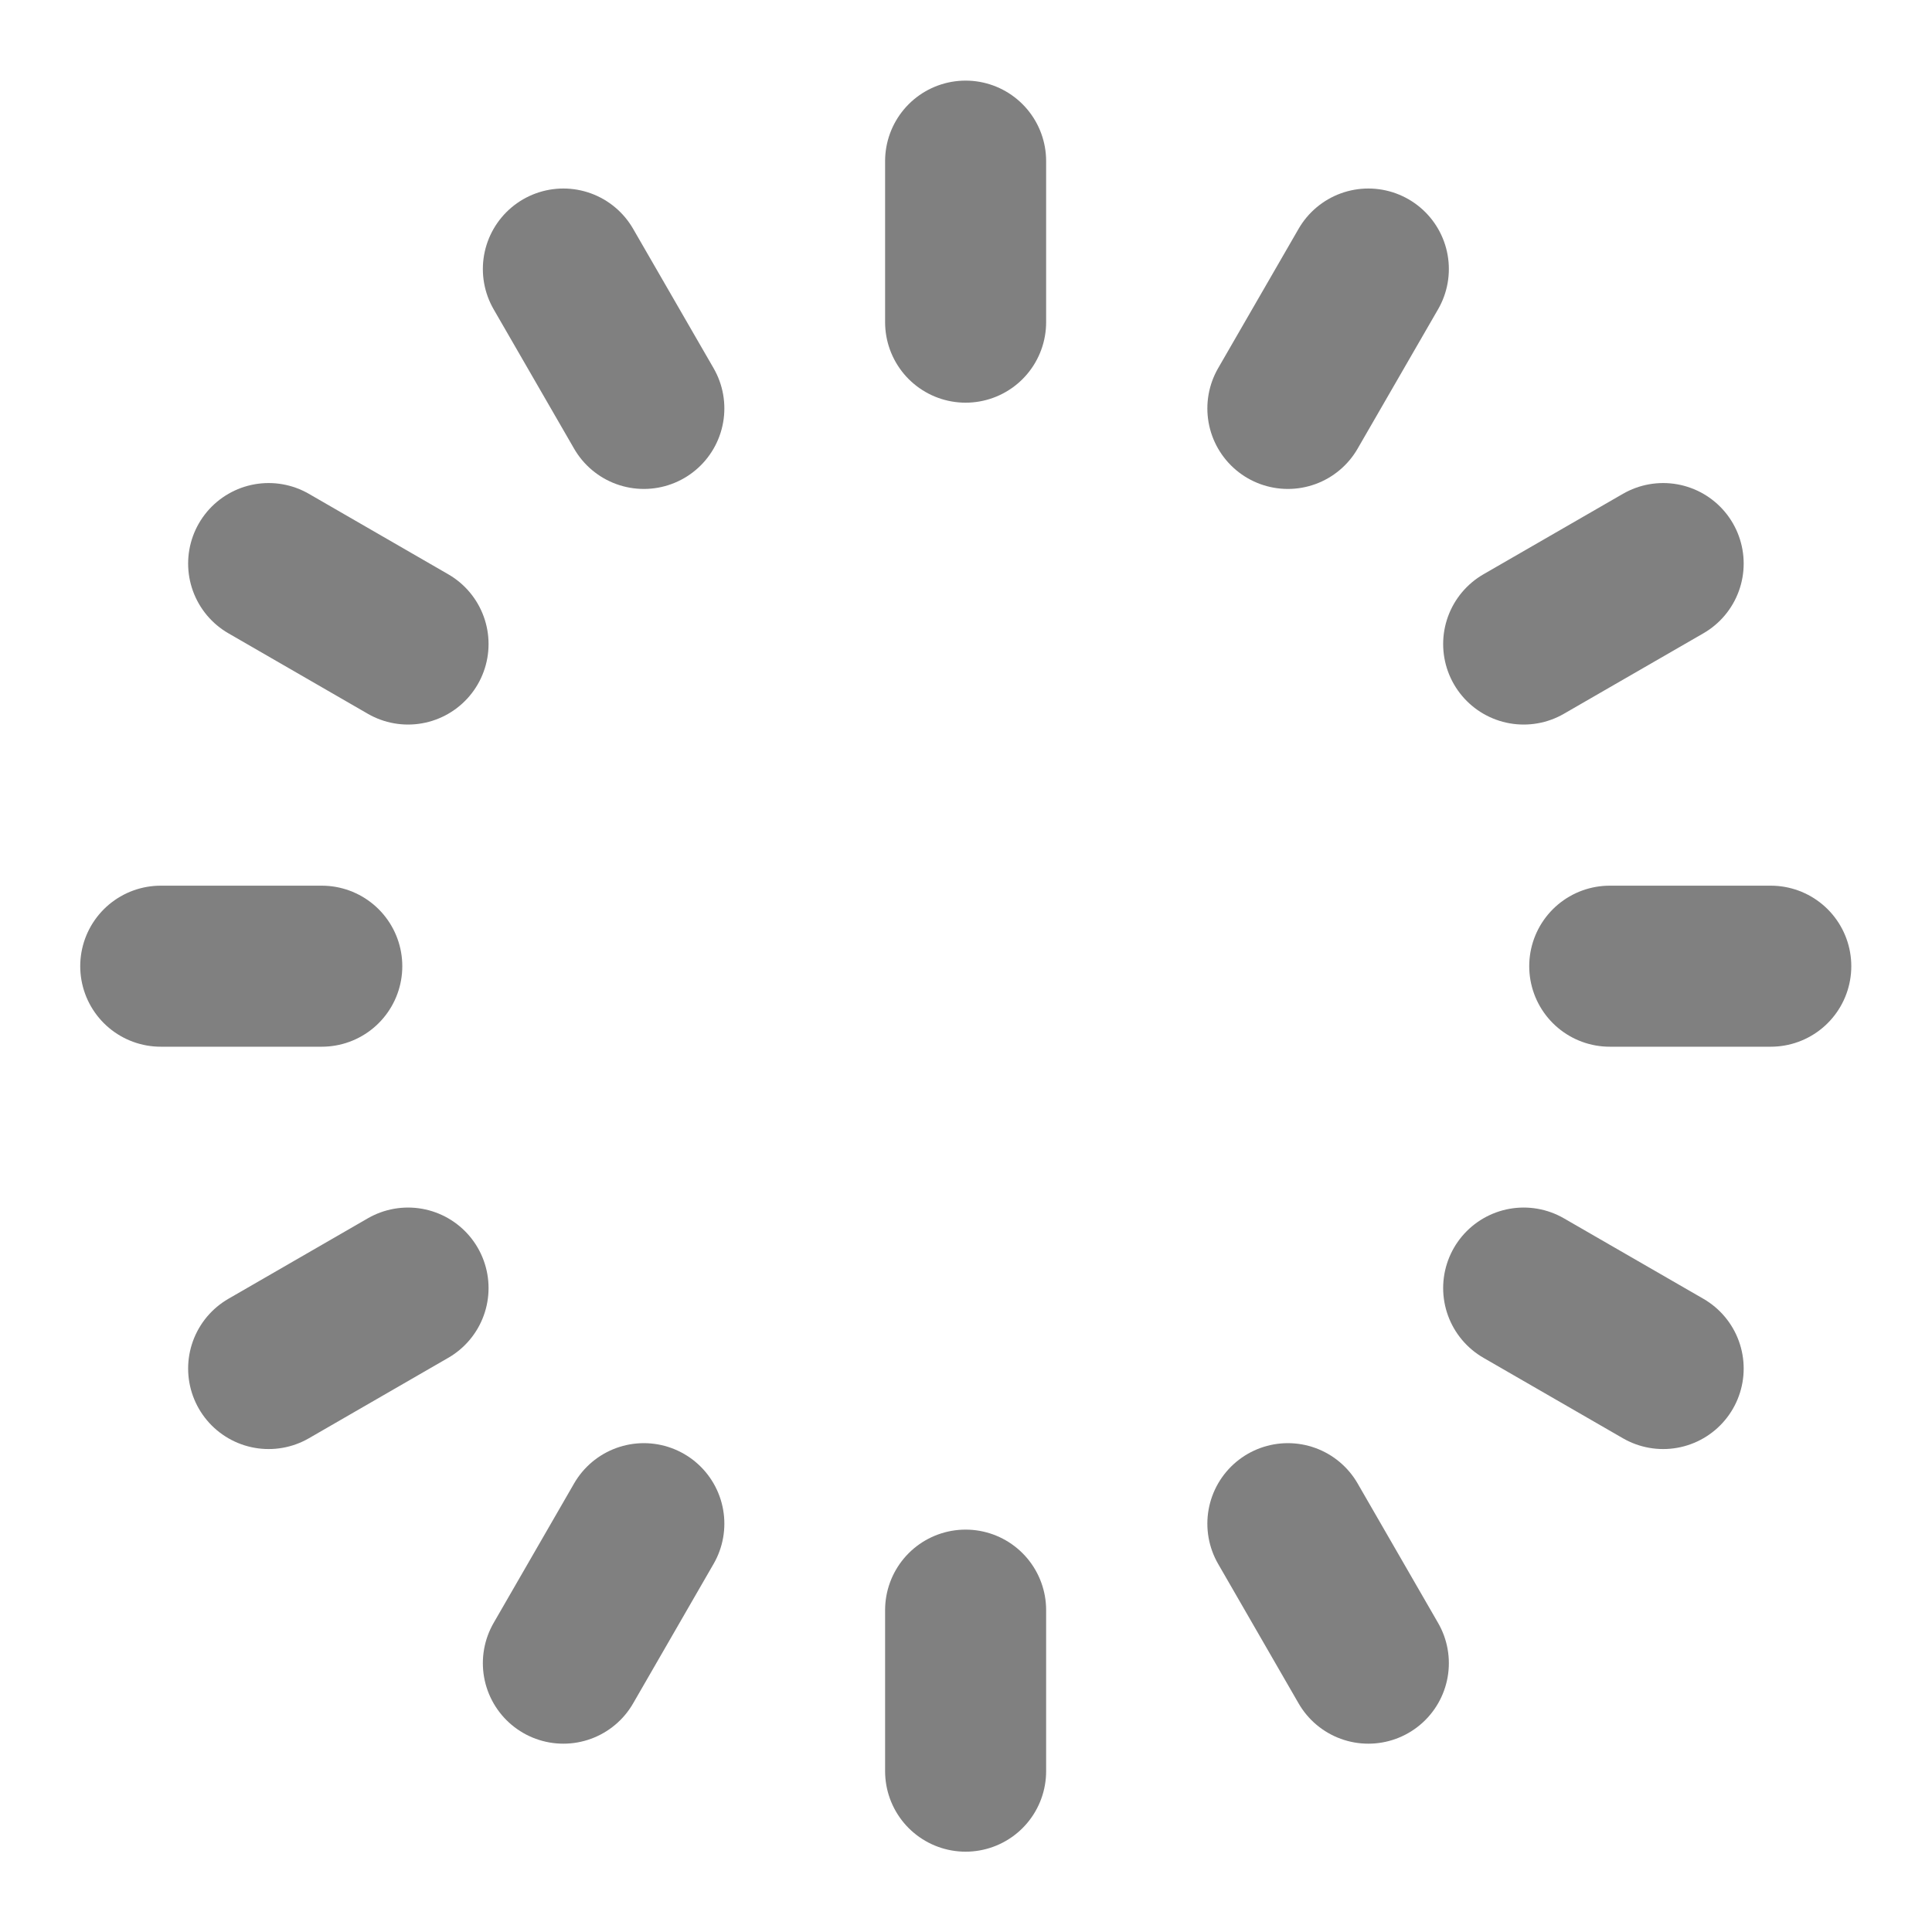 <svg width="20" height="20" viewBox="0 0 20 20" fill="none" xmlns="http://www.w3.org/2000/svg">
<path d="M9.996 1.668V3.335" stroke="#808080" stroke-width="1.667" stroke-linecap="round" stroke-linejoin="round"/>
<path d="M14.165 2.785L13.332 4.228" stroke="#808080" stroke-width="1.667" stroke-linecap="round" stroke-linejoin="round"/>
<path d="M17.217 5.834L15.773 6.667" stroke="#808080" stroke-width="1.667" stroke-linecap="round" stroke-linejoin="round"/>
<path d="M18.331 10.002H16.664" stroke="#808080" stroke-width="1.667" stroke-linecap="round" stroke-linejoin="round"/>
<path d="M17.217 14.167L15.773 13.334" stroke="#808080" stroke-width="1.667" stroke-linecap="round" stroke-linejoin="round"/>
<path d="M14.165 17.217L13.332 15.773" stroke="#808080" stroke-width="1.667" stroke-linecap="round" stroke-linejoin="round"/>
<path d="M9.996 18.335V16.668" stroke="#808080" stroke-width="1.667" stroke-linecap="round" stroke-linejoin="round"/>
<path d="M5.832 17.217L6.665 15.773" stroke="#808080" stroke-width="1.667" stroke-linecap="round" stroke-linejoin="round"/>
<path d="M2.781 14.167L4.224 13.334" stroke="#808080" stroke-width="1.667" stroke-linecap="round" stroke-linejoin="round"/>
<path d="M1.664 10.002H3.331" stroke="#808080" stroke-width="1.667" stroke-linecap="round" stroke-linejoin="round"/>
<path d="M2.781 5.834L4.224 6.667" stroke="#808080" stroke-width="1.667" stroke-linecap="round" stroke-linejoin="round"/>
<path d="M5.832 2.785L6.665 4.228" stroke="#808080" stroke-width="1.667" stroke-linecap="round" stroke-linejoin="round"/>
</svg>
